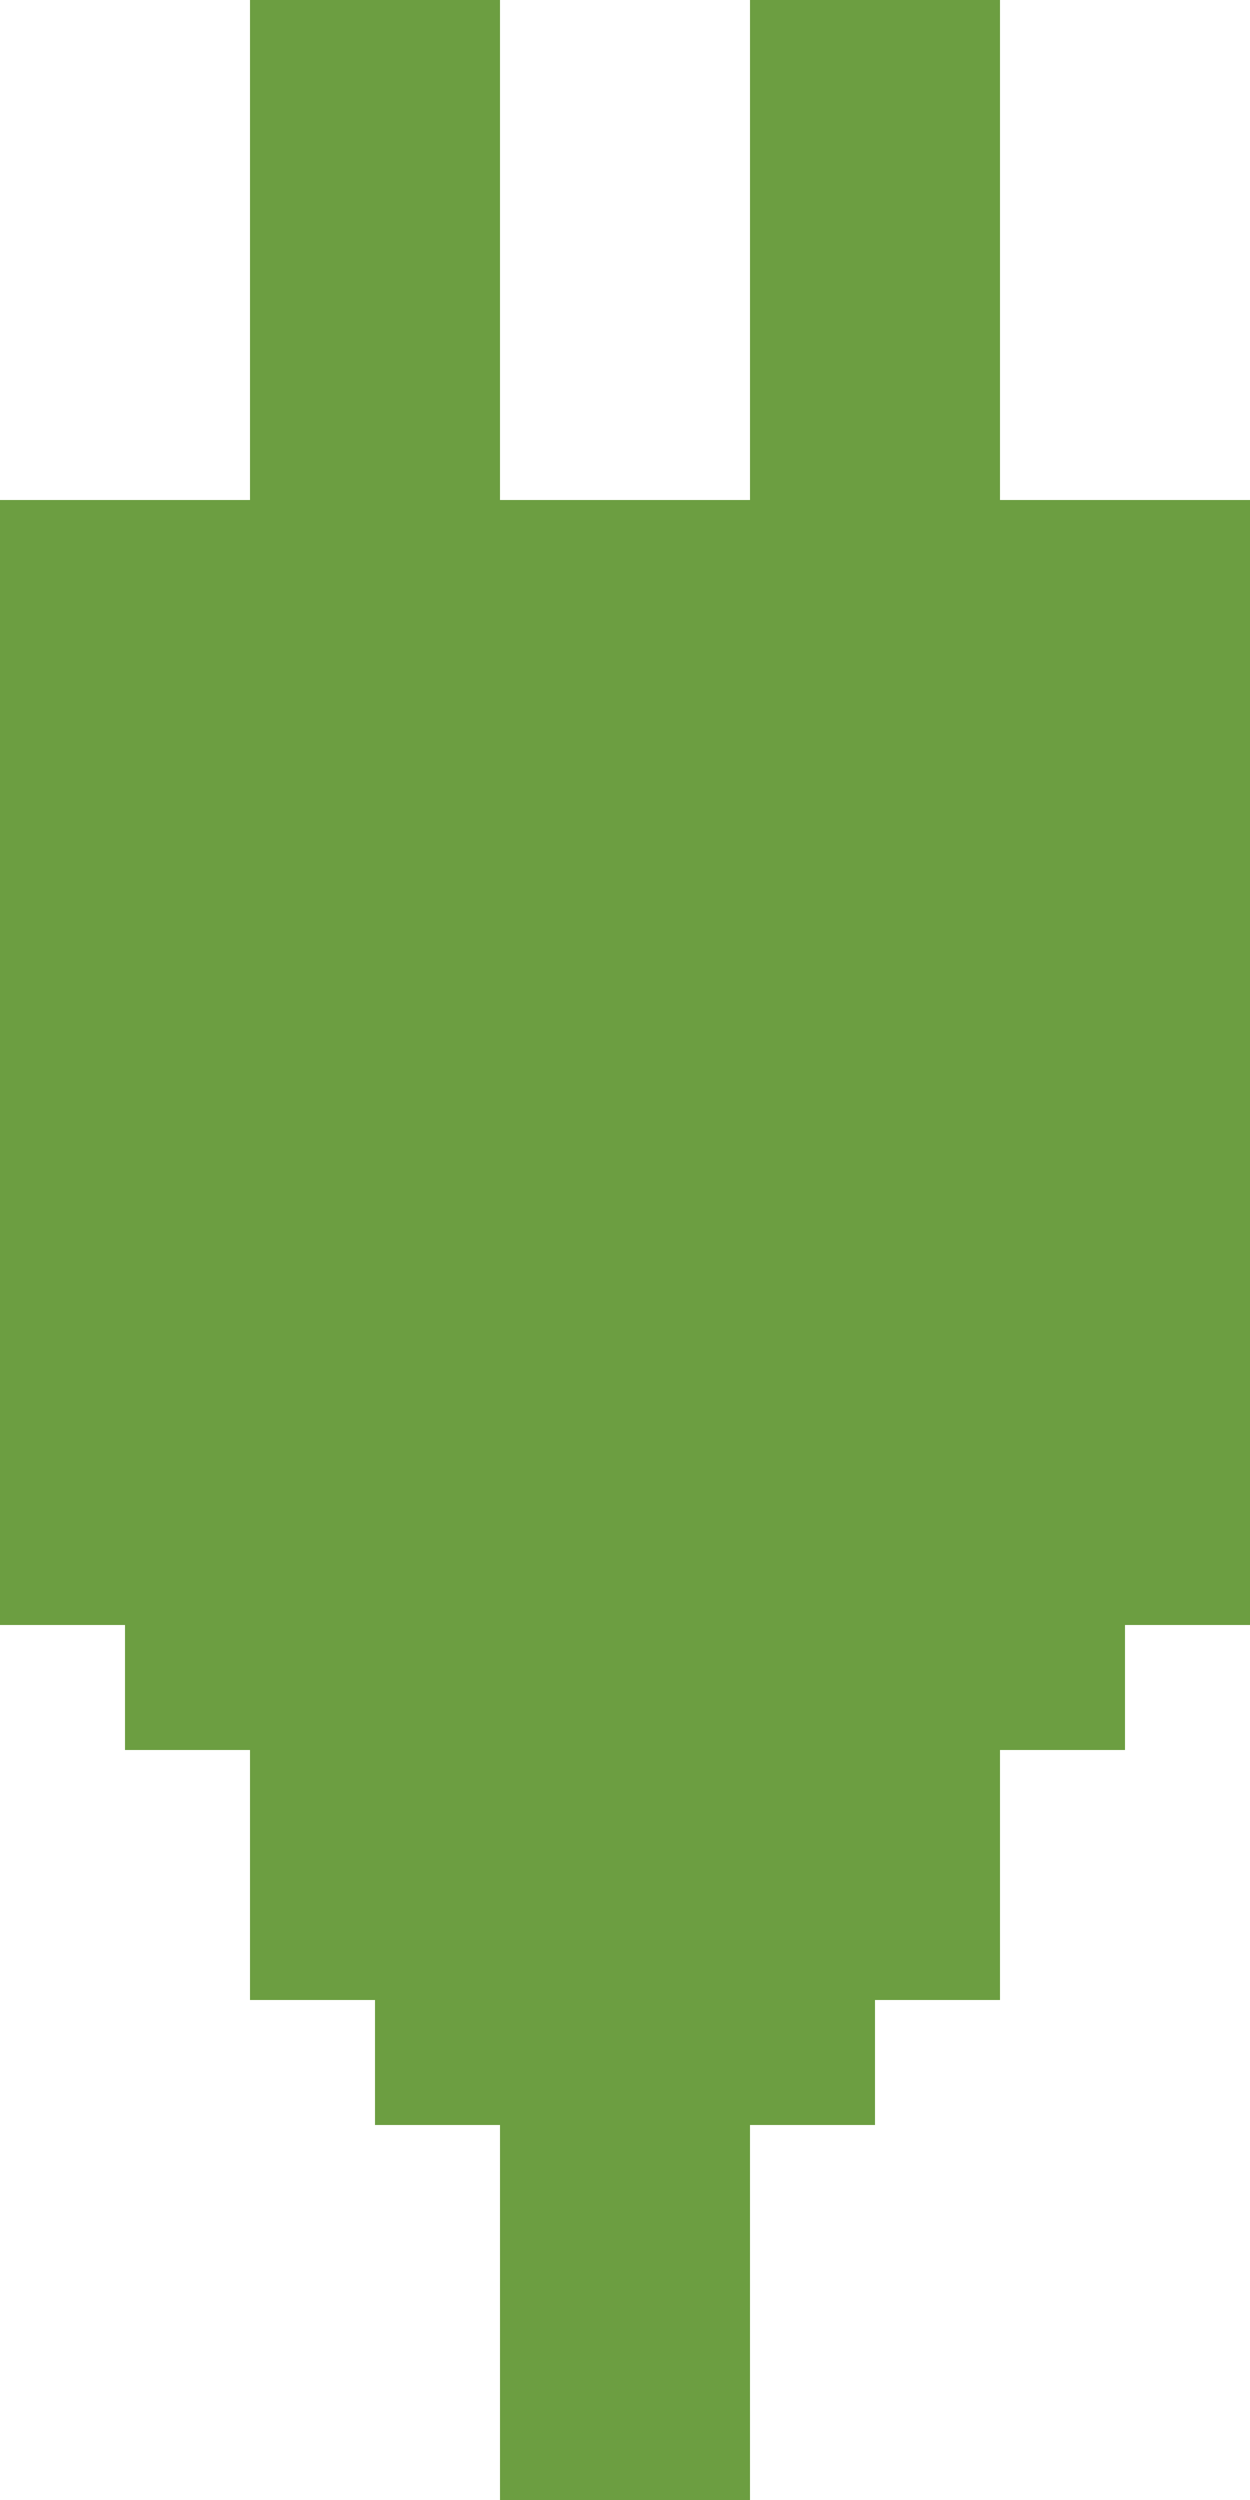 <?xml version="1.0" encoding="UTF-8" standalone="no"?>
<svg width="10px" height="20px" viewBox="0 0 10 20" version="1.1" xmlns="http://www.w3.org/2000/svg" xmlns:xlink="http://www.w3.org/1999/xlink">
    <!-- Generator: Sketch 3.8.3 (29802) - http://www.bohemiancoding.com/sketch -->
    <title>Combined Shape</title>
    <desc>Created with Sketch.</desc>
    <defs></defs>
    <g id="Symbols" stroke="none" stroke-width="1" fill="none" fill-rule="evenodd">
        <path d="M2,14 L1,14 L1,13 L-1,13 L-1,12 L-2,12 L-2,11 L-5,11 L-5,9 L-2,9 L-2,8 L-1,8 L-1,7 L1,7 L1,6 L2,6 L2,5 L11,5 L11,7 L15,7 L15,9 L11,9 L11,11 L15,11 L15,13 L11,13 L11,15 L2,15 L2,14 Z" id="Combined-Shape" fill="#6C9E41" transform="translate(5, 10) rotate(-90) translate(-5, -10) "></path>
    </g>
</svg>